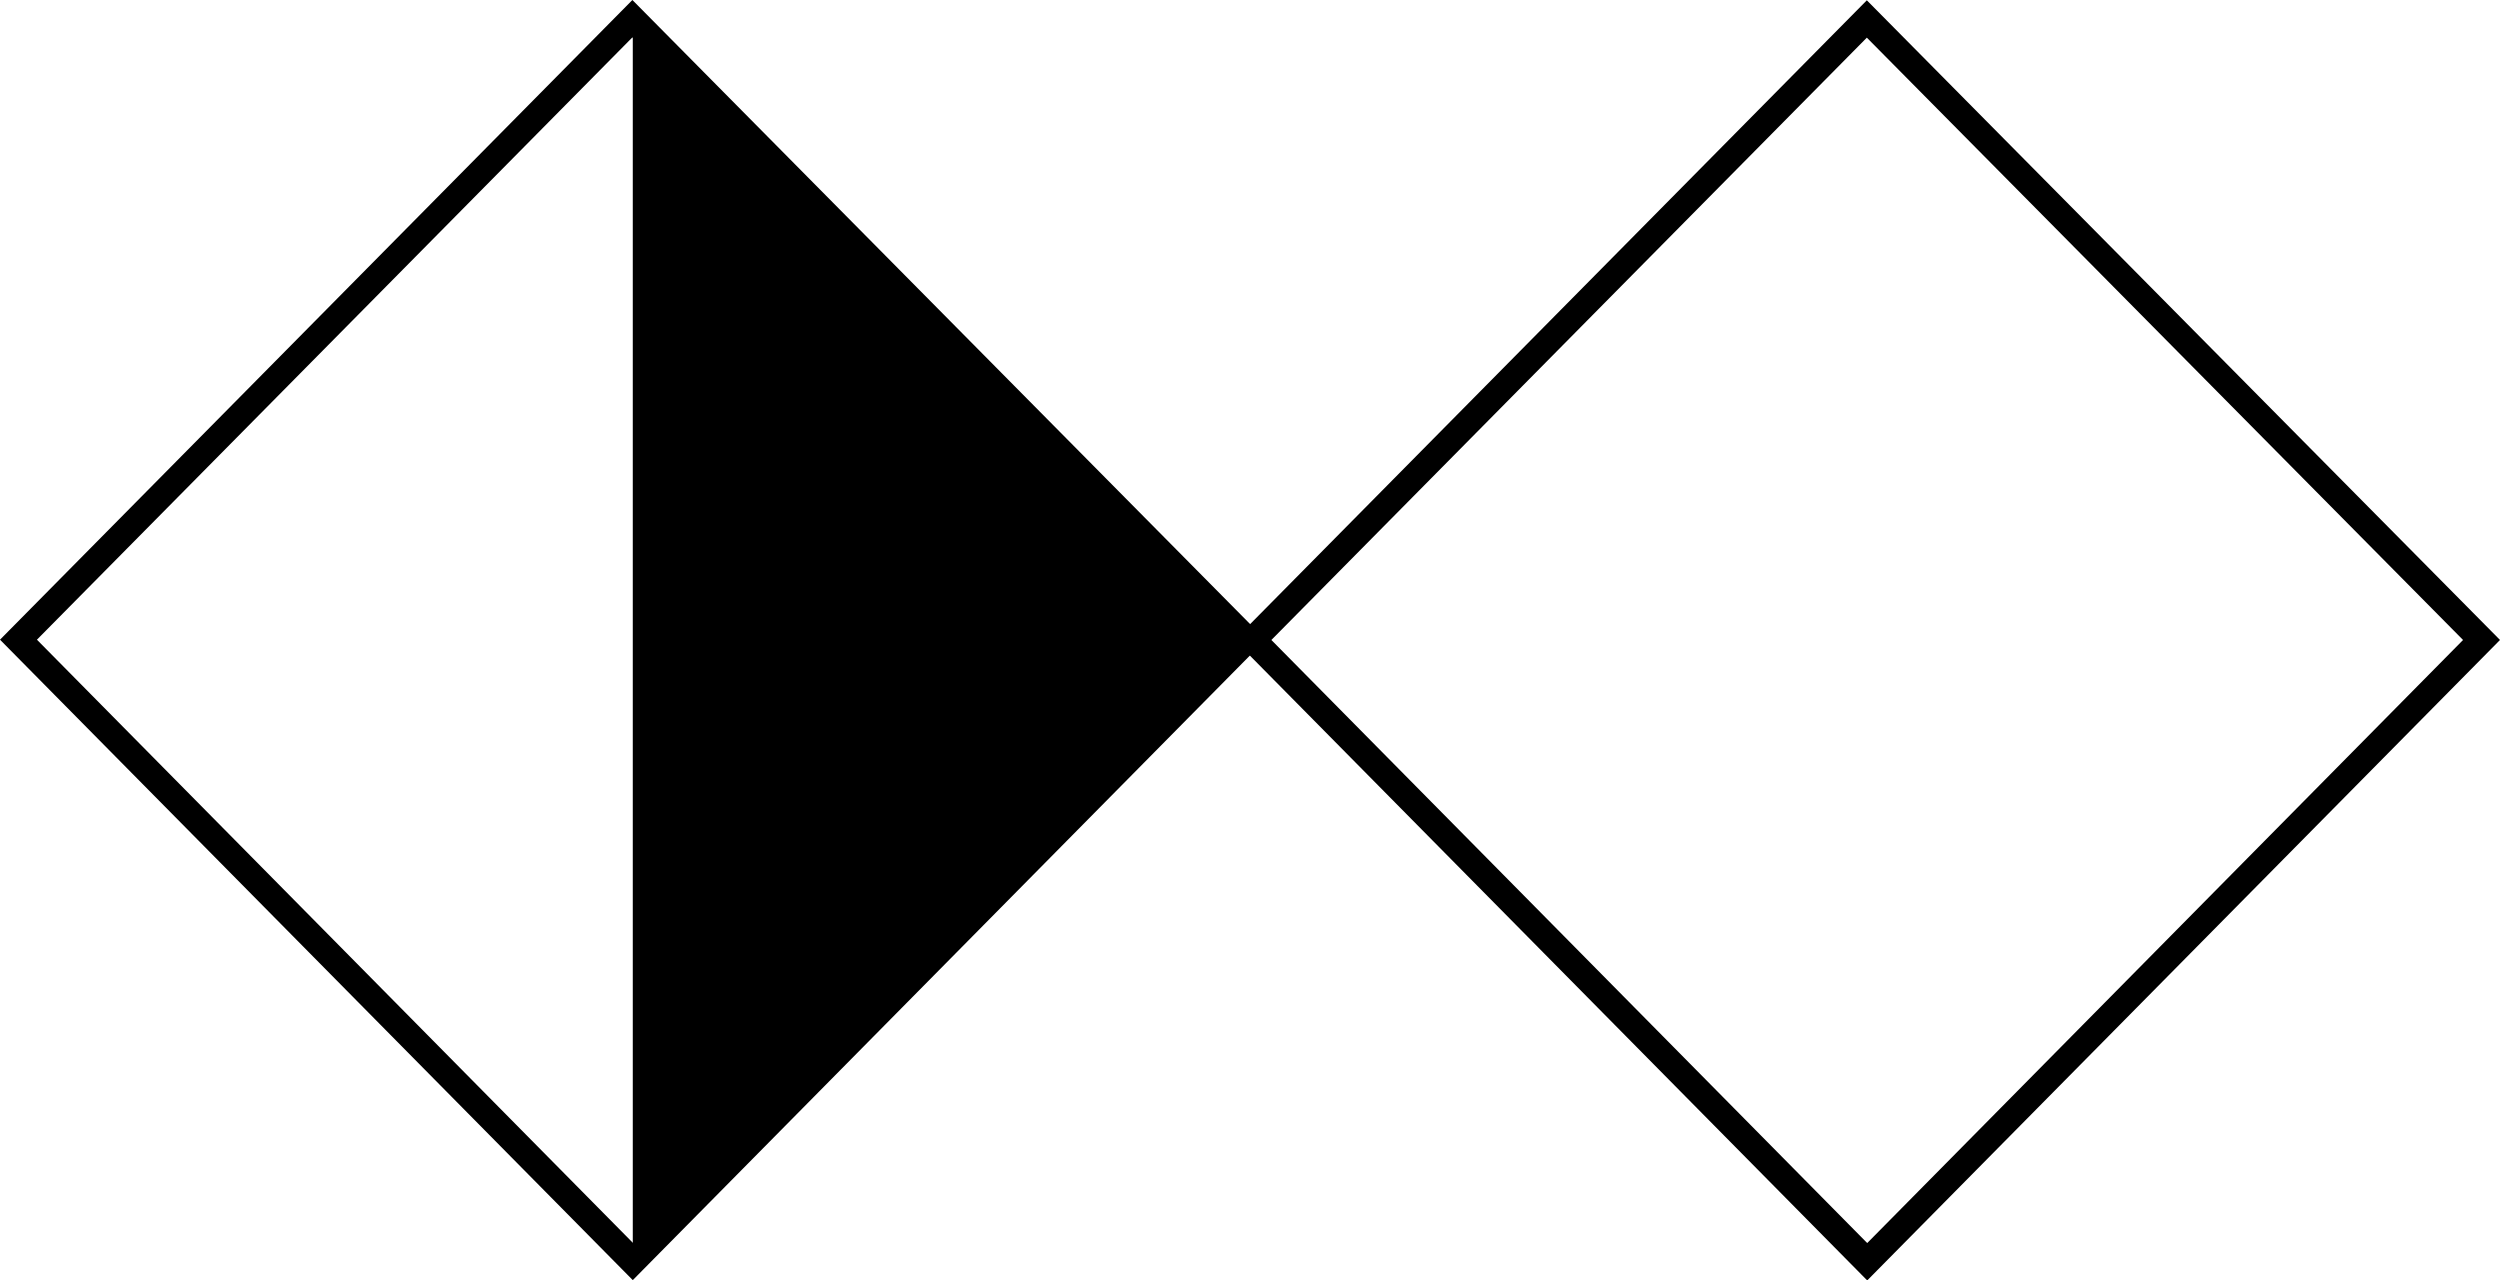 <?xml version="1.0" encoding="UTF-8"?>
<svg id="Layer_2" data-name="Layer 2" xmlns="http://www.w3.org/2000/svg" viewBox="0 0 1237.16 633.64">
  <defs>
    <style>
      .cls-1 {
        fill: none;
        stroke: #000;
        stroke-miterlimit: 10;
        stroke-width: 13px;
      }

      .cls-2 {
        stroke-width: 0px;
      }
    </style>
  </defs>
  <g id="Layer_2-2" data-name="Layer 2">
    <polygon class="cls-1" points="9.14 316.56 312.95 9.24 617.14 316.56 313.14 624.24 9.14 316.56"/>
    <polygon class="cls-2" points="313.14 9.48 313.14 618.24 617.14 310.56 313.14 9.48"/>
    <polygon class="cls-1" points="620.02 316.7 923.83 9.39 1228.02 316.7 924.02 624.39 620.02 316.7"/>
  </g>
</svg>